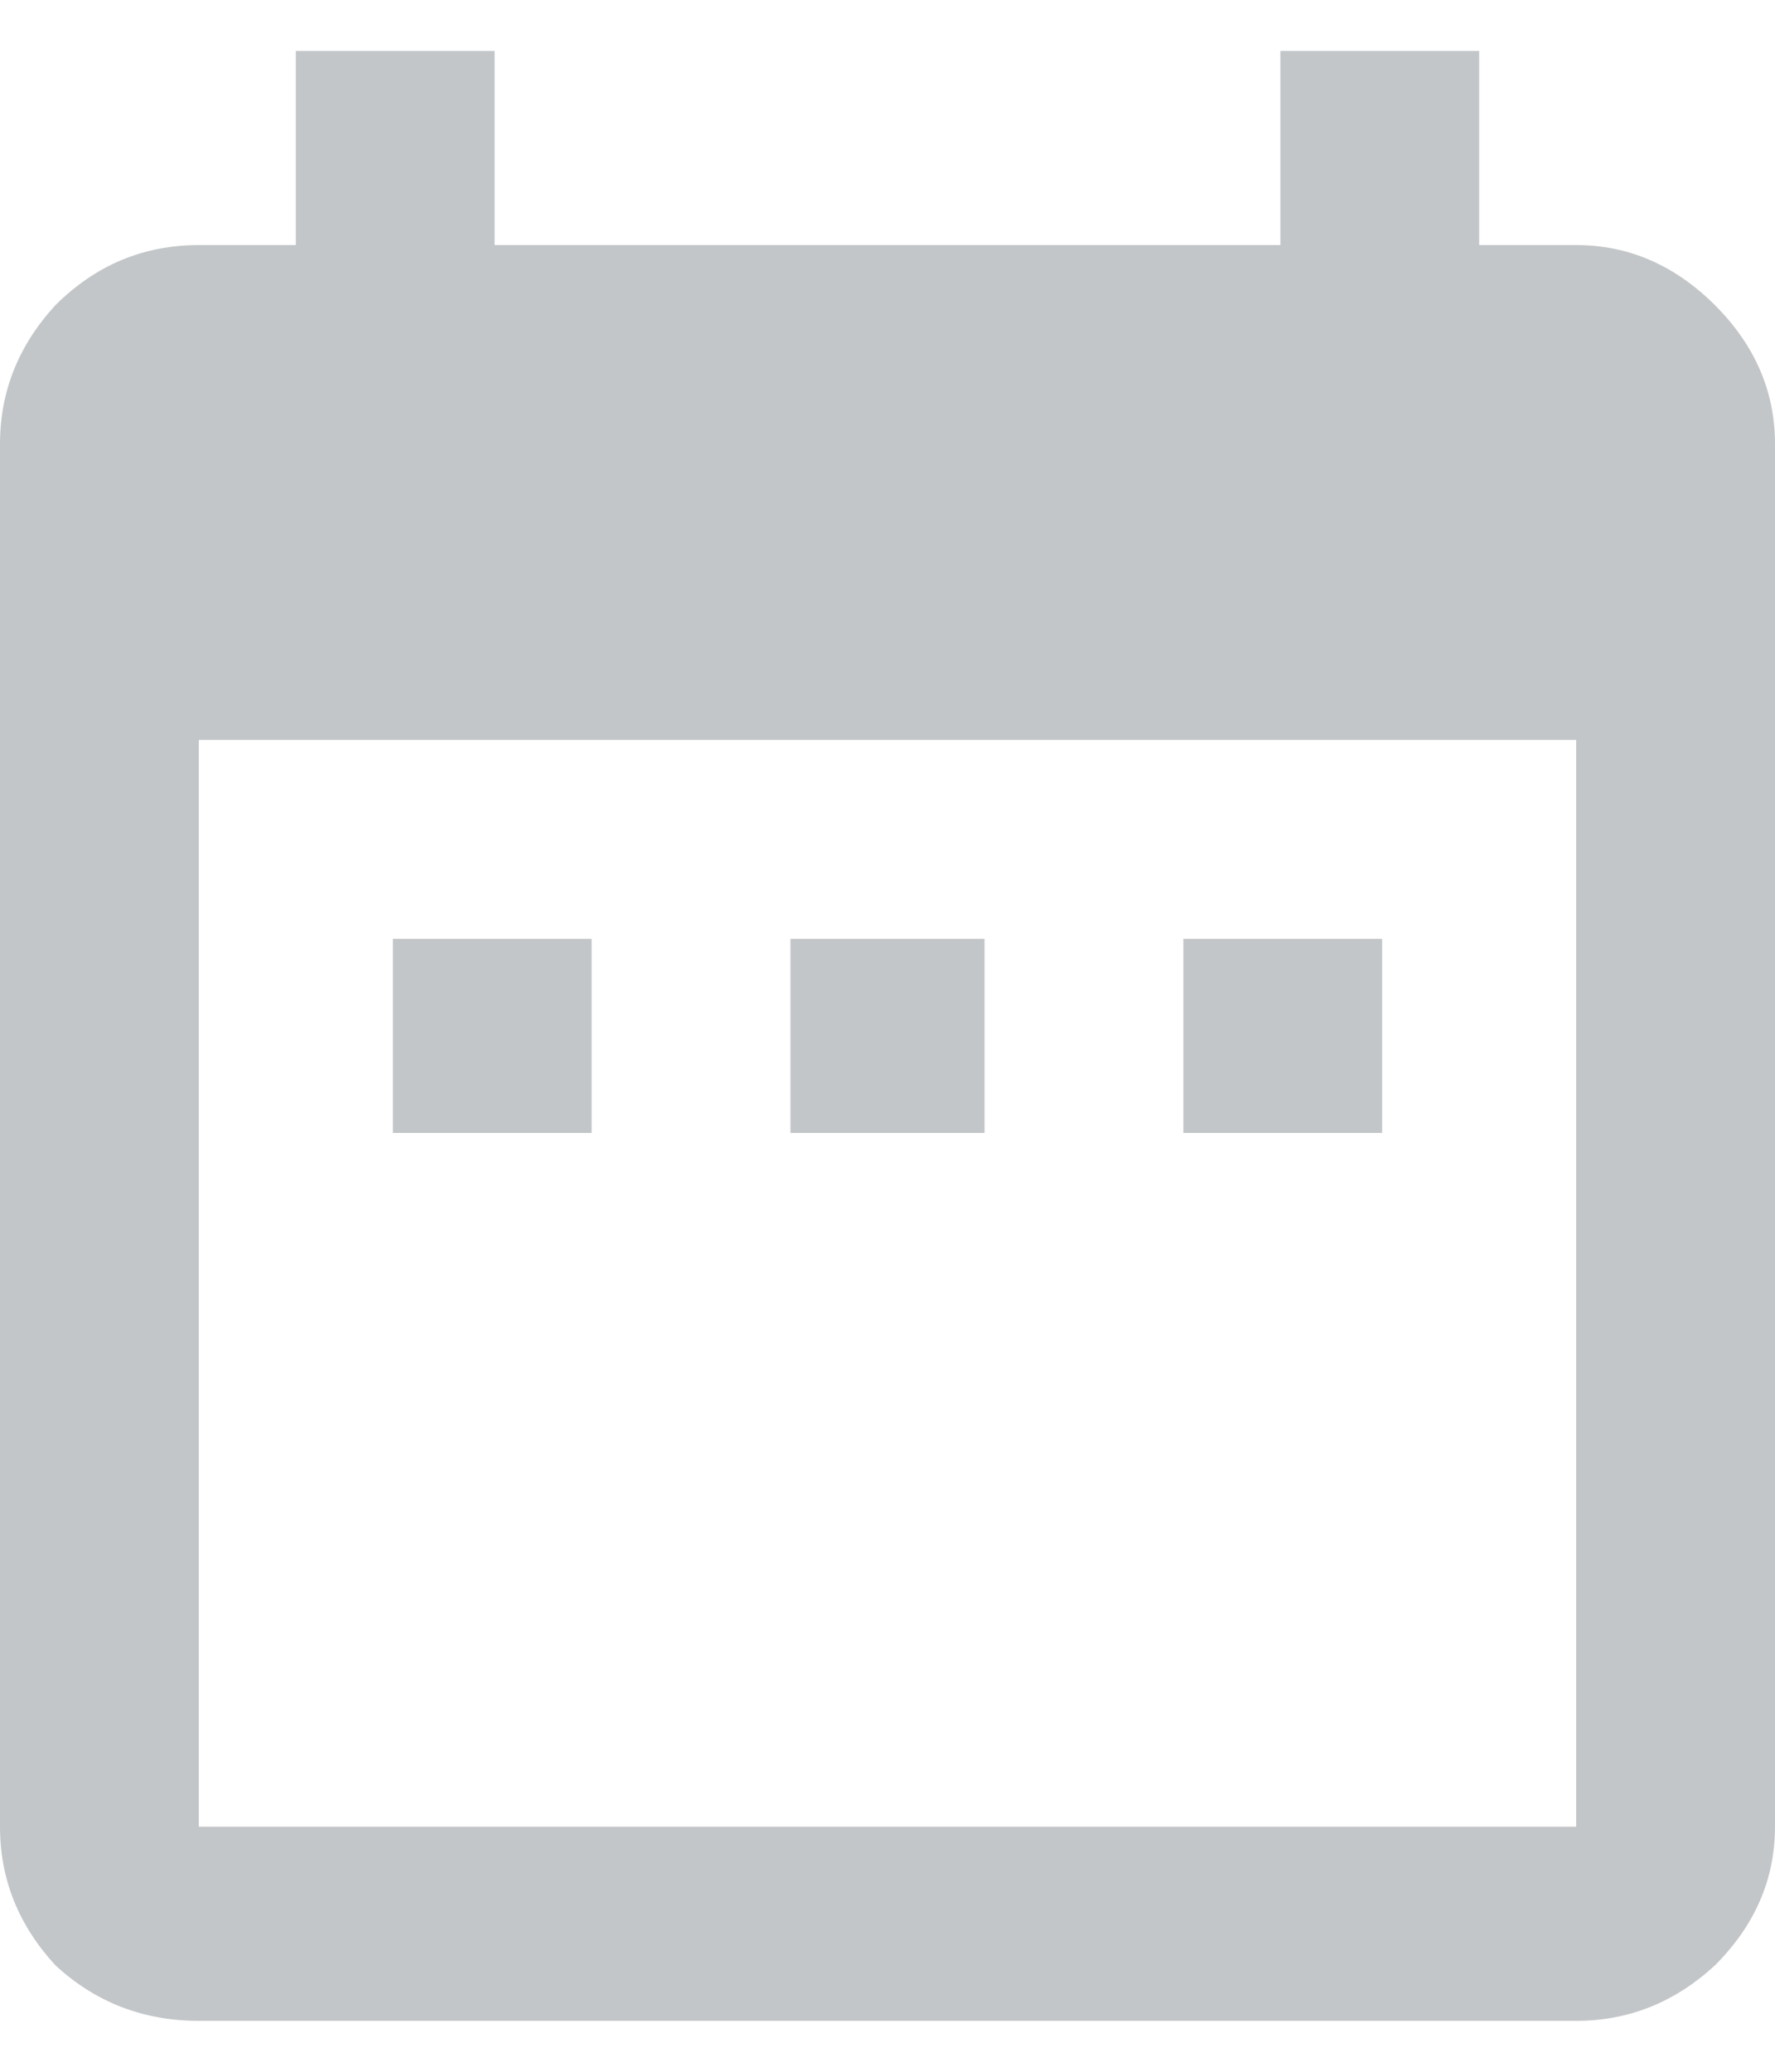 <svg width="12" height="14" viewBox="0 0 12 14" fill="none" xmlns="http://www.w3.org/2000/svg">
<path d="M10.656 12.344V5H1.344V12.344H10.656ZM10.656 1.656C11.01 1.656 11.323 1.792 11.594 2.062C11.865 2.333 12 2.646 12 3V12.344C12 12.698 11.865 13.01 11.594 13.281C11.323 13.531 11.01 13.656 10.656 13.656H1.344C0.969 13.656 0.646 13.531 0.375 13.281C0.125 13.01 0 12.698 0 12.344V3C0 2.646 0.125 2.333 0.375 2.062C0.646 1.792 0.969 1.656 1.344 1.656H2V0.344H3.344V1.656H8.656V0.344H10V1.656H10.656ZM9.344 6.344V7.656H8V6.344H9.344ZM6.656 6.344V7.656H5.344V6.344H6.656ZM4 6.344V7.656H2.656V6.344H4Z" fill="#C3C6C8"/>
</svg>
